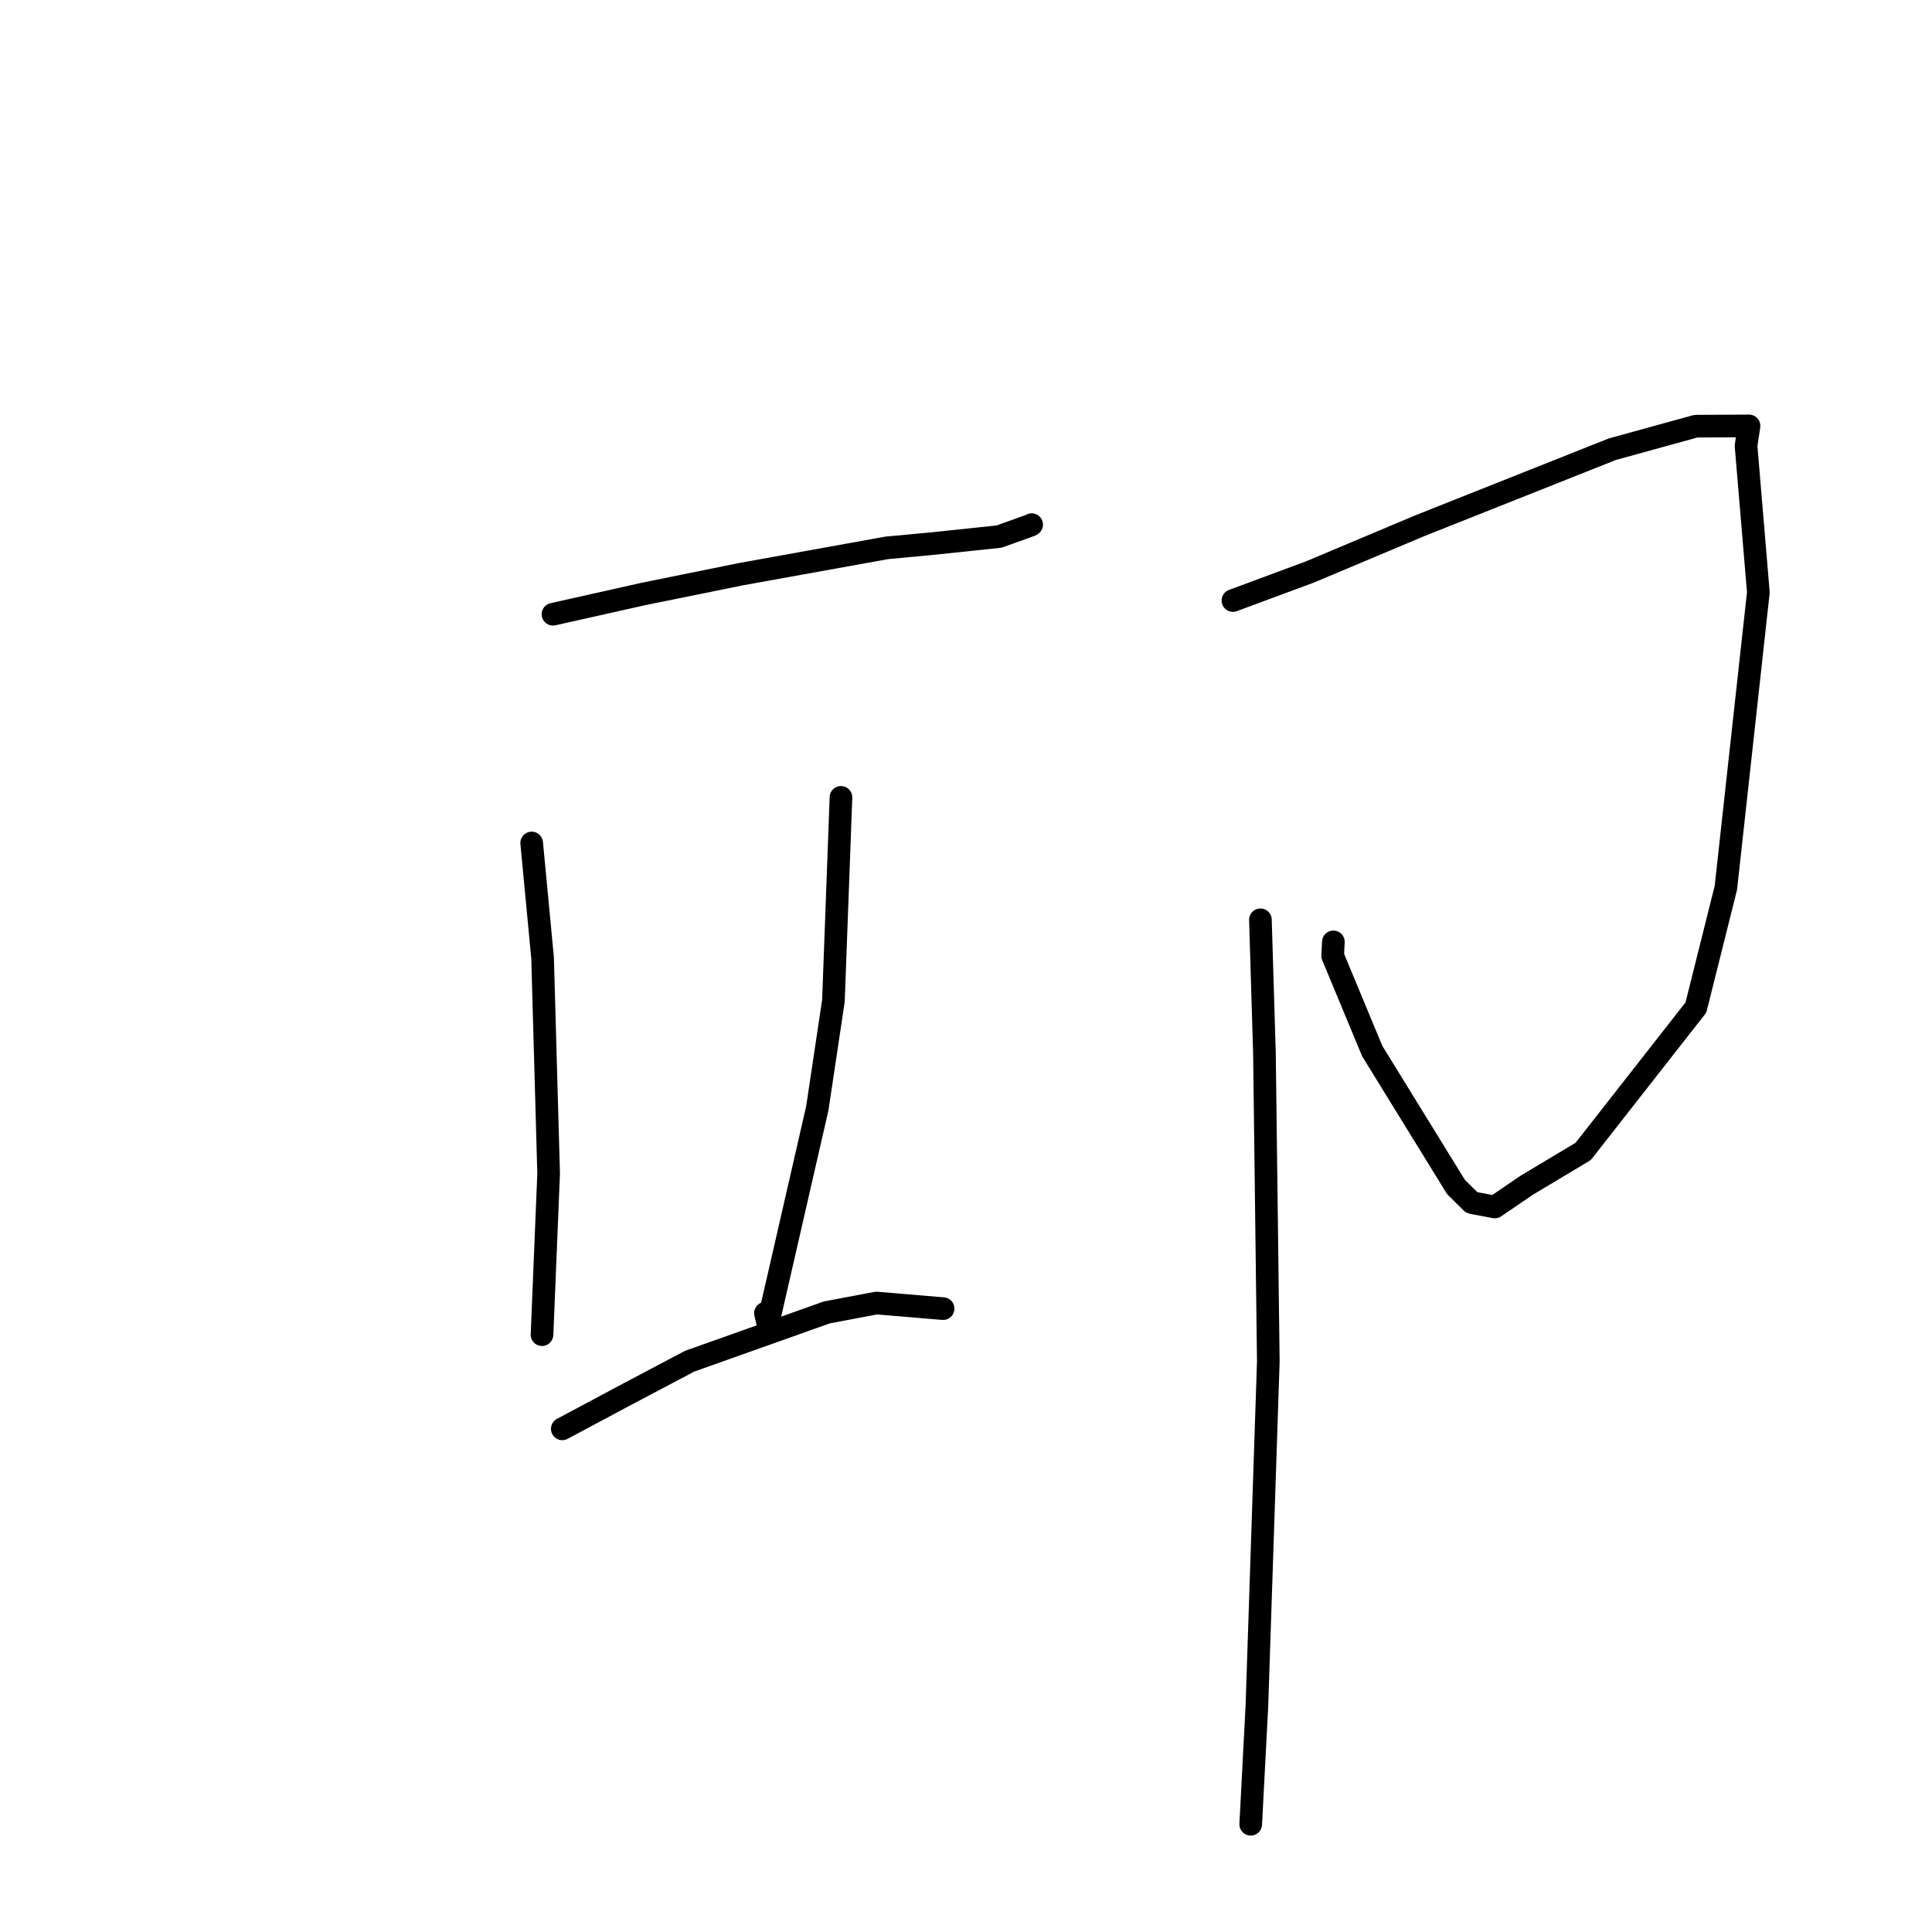 <?xml version="1.0" standalone="no"?>
    <svg width="256" height="256" xmlns="http://www.w3.org/2000/svg" version="1.1">
    <polyline stroke="black" stroke-width="3" stroke-linecap="round" fill="transparent" stroke-linejoin="round" points="73.273 81.39 85.334 78.687 98.187 76.081 117.487 72.597 123.316 72.053 132.371 71.103 136.588 69.591 136.674 69.535 136.692 69.522 136.7 69.517 " />
        <polyline stroke="black" stroke-width="3" stroke-linecap="round" fill="transparent" stroke-linejoin="round" points="70.451 111.699 71.896 126.945 72.697 155.504 71.954 173.601 71.832 176.655 71.816 176.849 71.816 176.852 " />
        <polyline stroke="black" stroke-width="3" stroke-linecap="round" fill="transparent" stroke-linejoin="round" points="111.433 105.656 110.432 132.622 108.295 146.864 101.751 175.422 101.426 174.002 " />
        <polyline stroke="black" stroke-width="3" stroke-linecap="round" fill="transparent" stroke-linejoin="round" points="74.507 189.329 82.945 184.823 91.383 180.366 109.566 173.899 116.134 172.659 124.525 173.364 124.966 173.398 " />
        <polyline stroke="black" stroke-width="3" stroke-linecap="round" fill="transparent" stroke-linejoin="round" points="163.369 79.573 173.534 75.804 188.136 69.659 213.638 59.523 224.713 56.471 231.754 56.436 231.359 59.067 232.991 78.492 228.687 117.636 224.717 133.501 209.78 152.569 202.303 157.046 198.07 159.931 195.132 159.379 194.995 159.331 192.923 157.276 181.827 139.271 176.585 126.646 176.679 124.807 " />
        <polyline stroke="black" stroke-width="3" stroke-linecap="round" fill="transparent" stroke-linejoin="round" points="167.012 121.878 167.546 139.555 168.058 180.415 166.543 226.101 165.8 240.304 165.726 241.725 " />
        </svg>